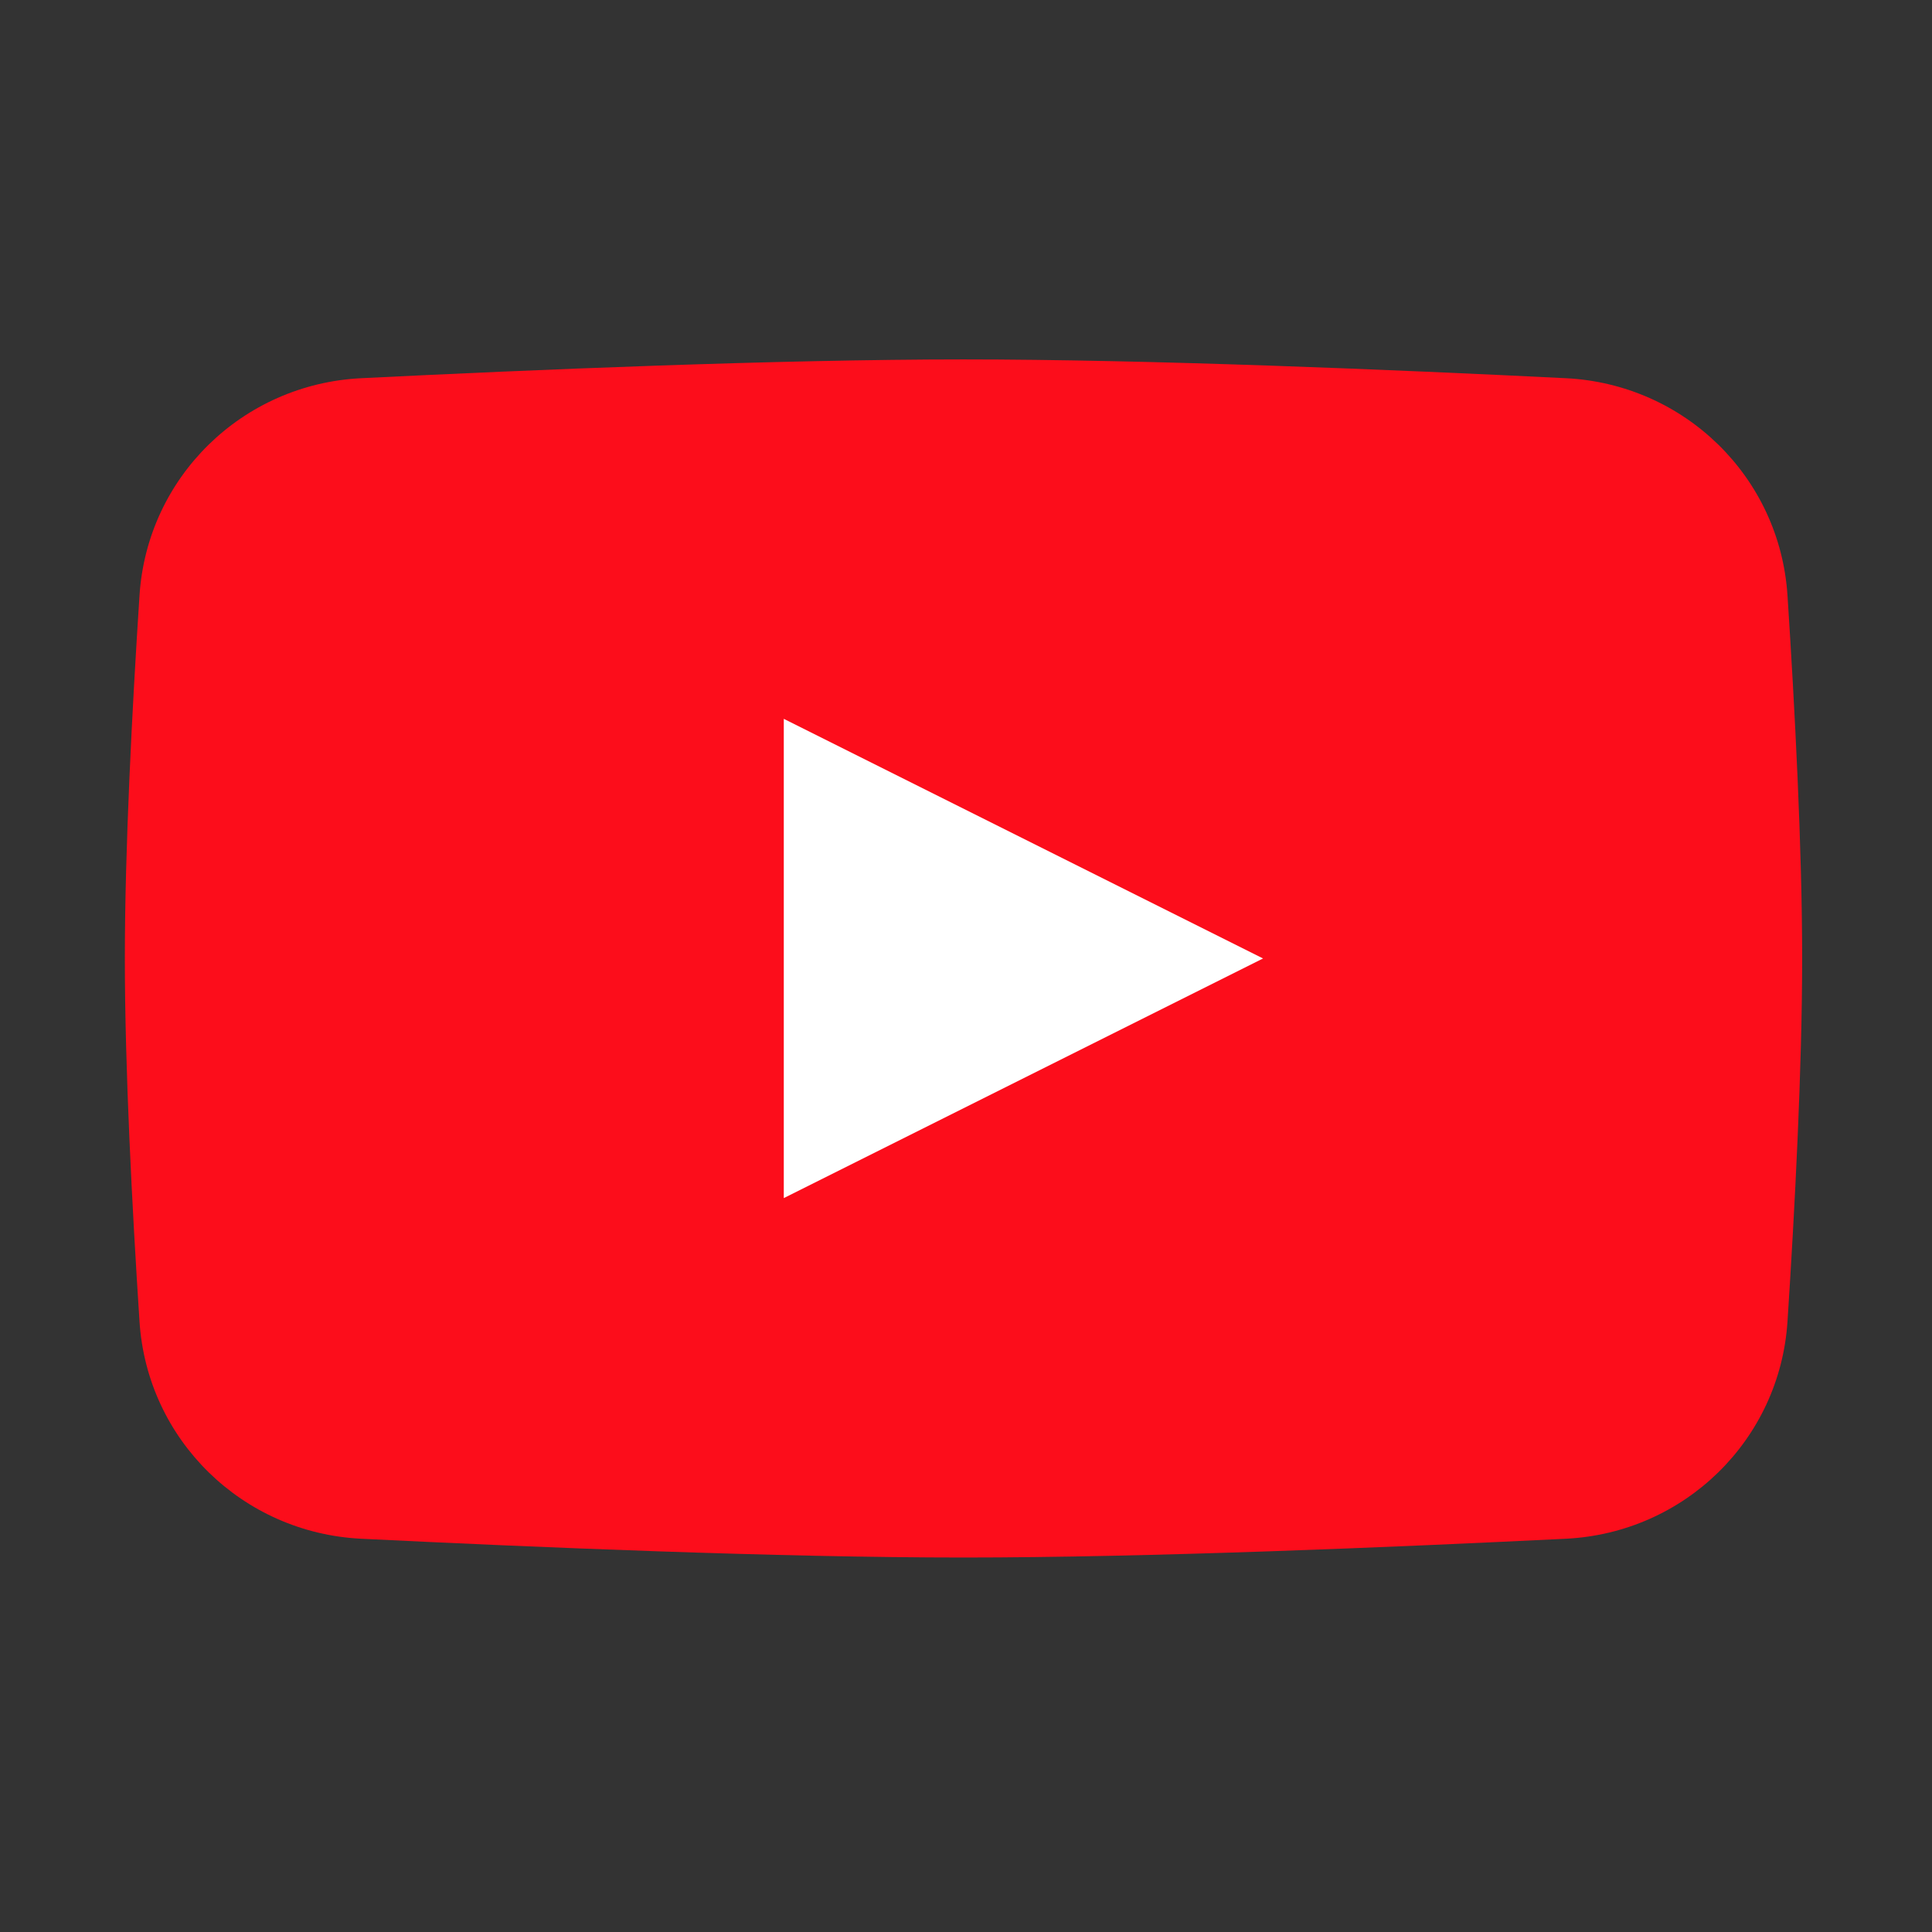 <svg width="29" height="29" viewBox="0 0 29 29" fill="none" xmlns="http://www.w3.org/2000/svg">
<rect x="0" y="0" width="29" height="29" fill="#333333" stroke="none"/>
<path d="M2.094 8.939C2.209 7.16 3.64 5.765 5.421 5.677C8 5.549 11.685 5.395 14.463 5.395C17.24 5.395 20.925 5.549 23.504 5.677C25.285 5.765 26.716 7.16 26.831 8.939C26.942 10.643 27.051 12.741 27.051 14.387C27.051 16.033 26.942 18.13 26.831 19.835C26.716 21.614 25.285 23.009 23.504 23.097C20.925 23.224 17.24 23.379 14.463 23.379C11.685 23.379 8 23.224 5.421 23.097C3.64 23.009 2.209 21.614 2.094 19.835C1.983 18.13 1.874 16.033 1.874 14.387C1.874 12.741 1.983 10.643 2.094 8.939Z" fill="#FC0D1B"/>
<path d="M11.765 10.79V17.984L18.959 14.387L11.765 10.79Z" fill="white"/>
</svg>
